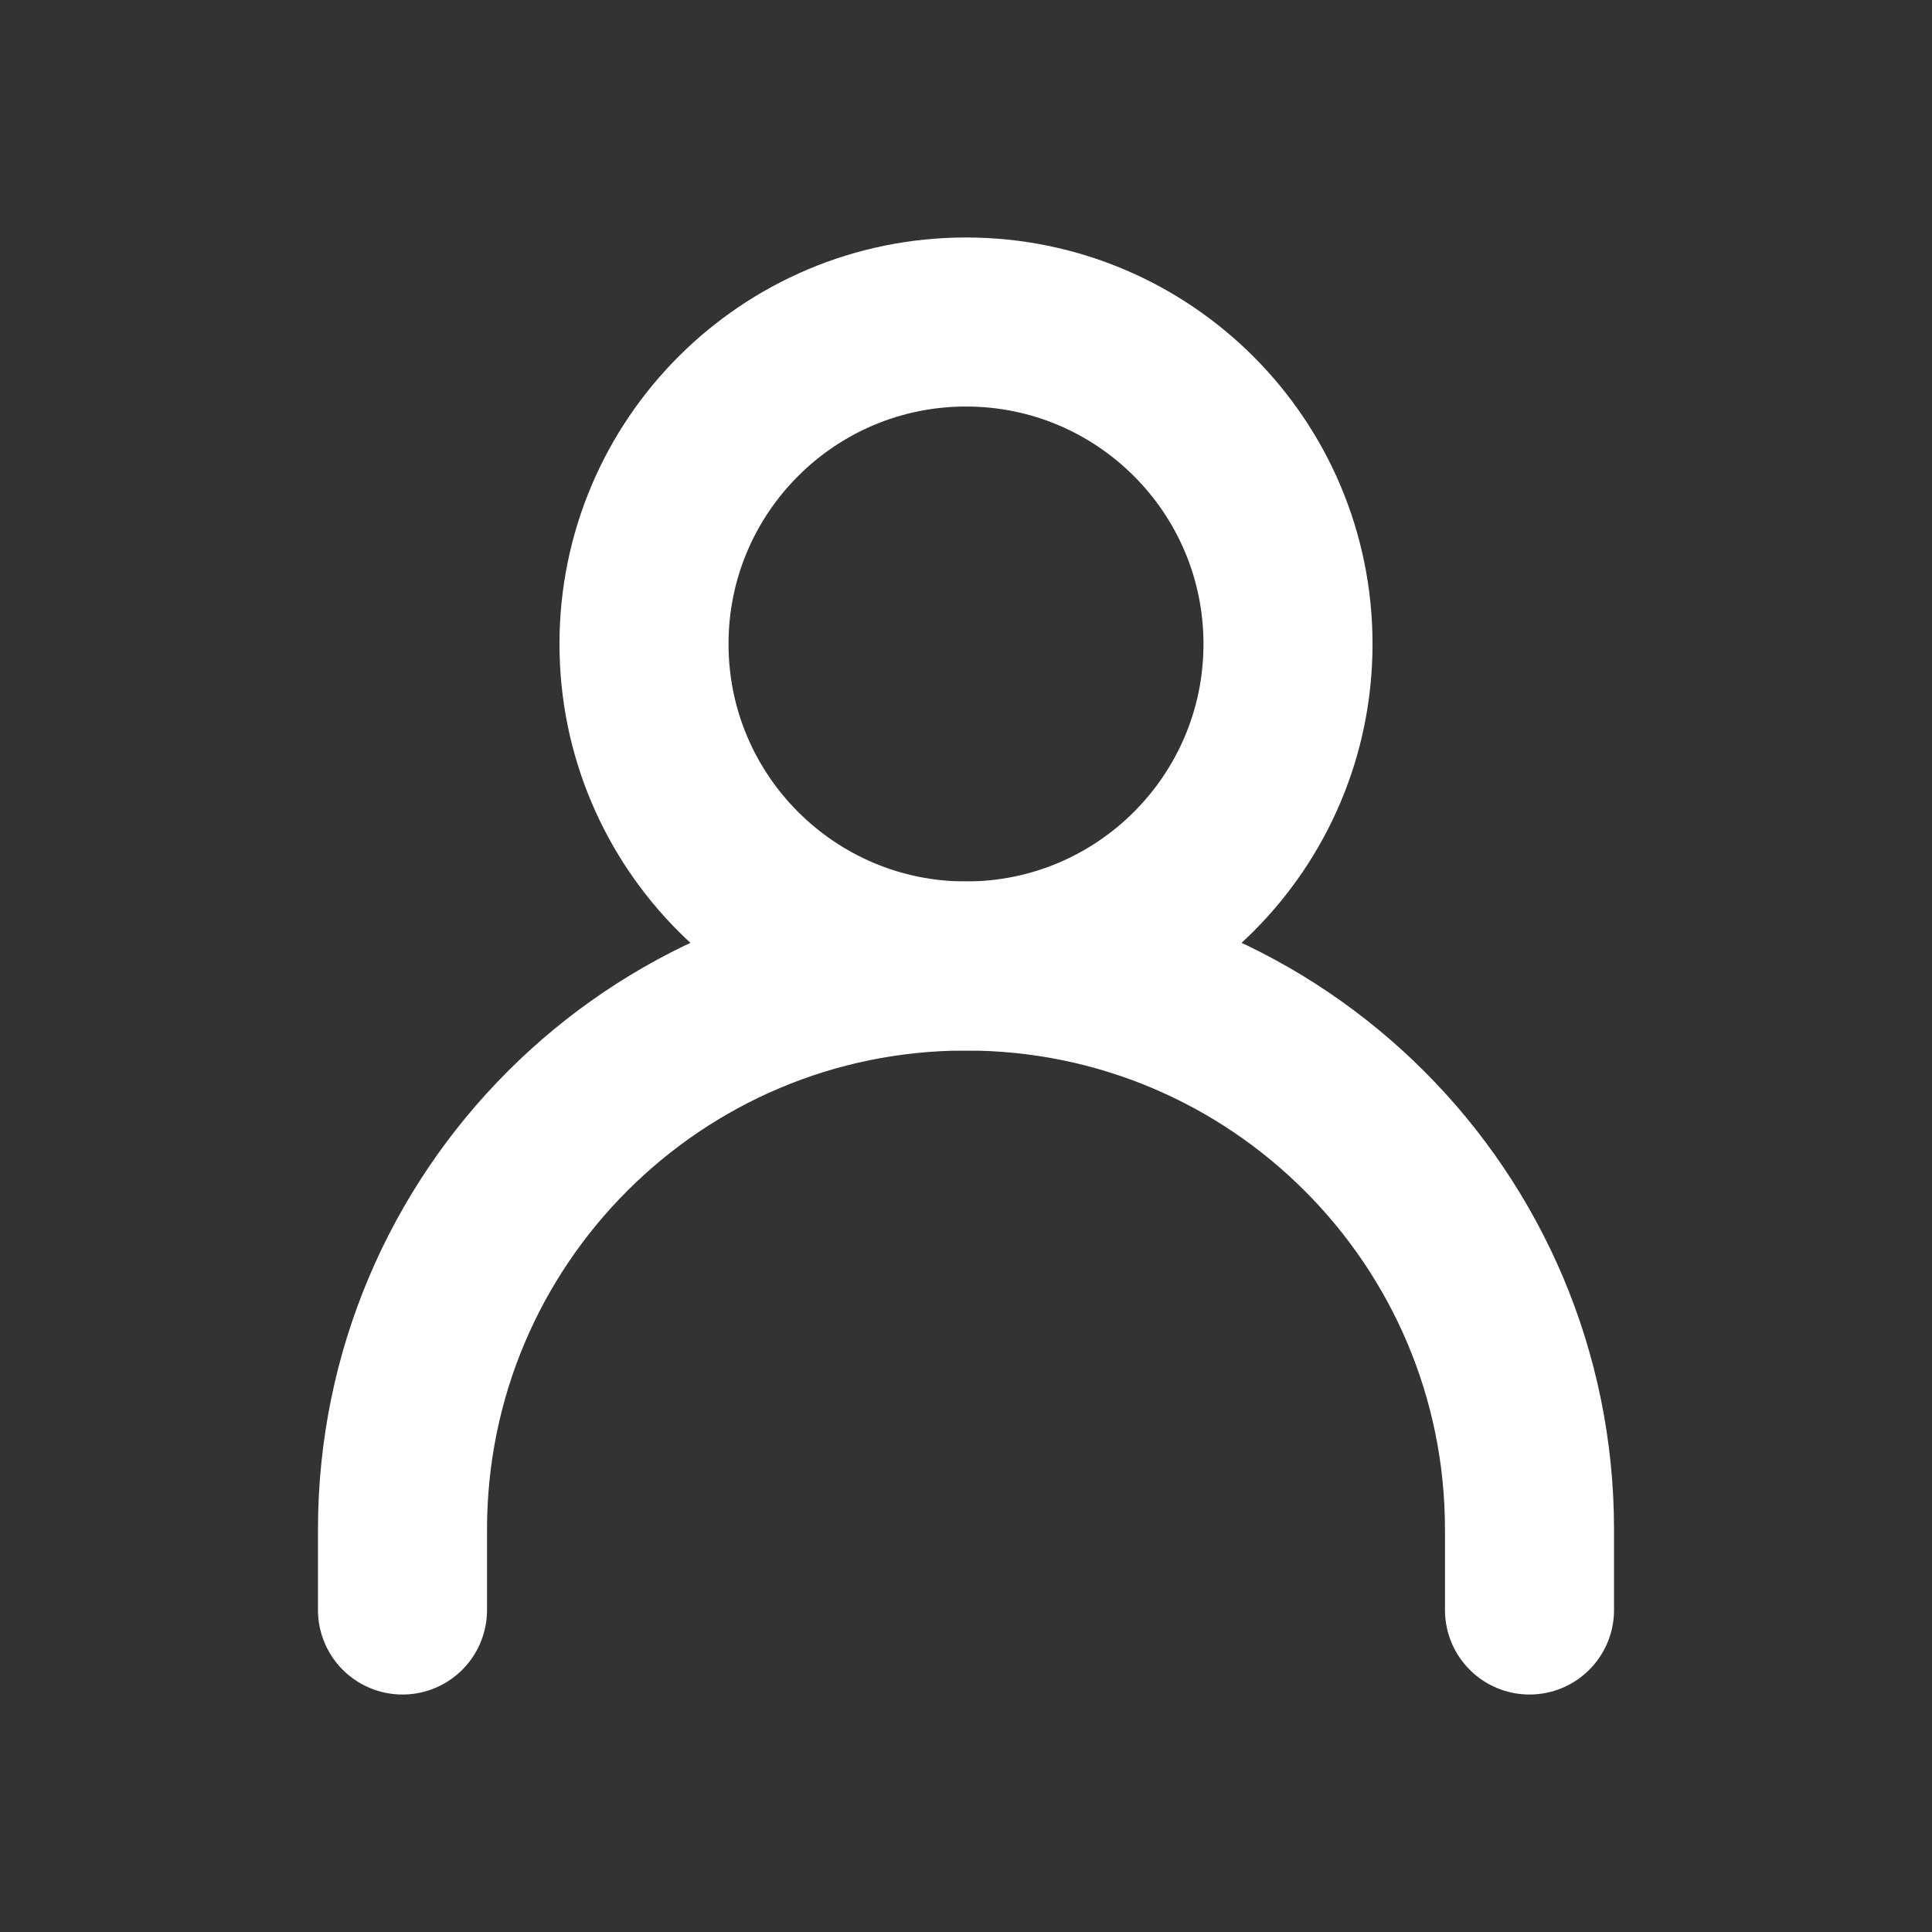<?xml version="1.0" encoding="UTF-8"?><svg width="24px" height="24px" stroke-width="2.1" viewBox="0 0 24 24" fill="none" xmlns="http://www.w3.org/2000/svg" color="#ffffff"><rect x="0" y="0" width="24" height="24" fill="#333333" stroke="none"/><path d="M5 20V19C5 15.134 8.134 12 12 12V12C15.866 12 19 15.134 19 19V20" stroke="#ffffff" stroke-width="2.1" stroke-linecap="round" stroke-linejoin="round"></path><path d="M12 12C14.209 12 16 10.209 16 8C16 5.791 14.209 4 12 4C9.791 4 8 5.791 8 8C8 10.209 9.791 12 12 12Z" stroke="#ffffff" stroke-width="2.1" stroke-linecap="round" stroke-linejoin="round"></path></svg>
